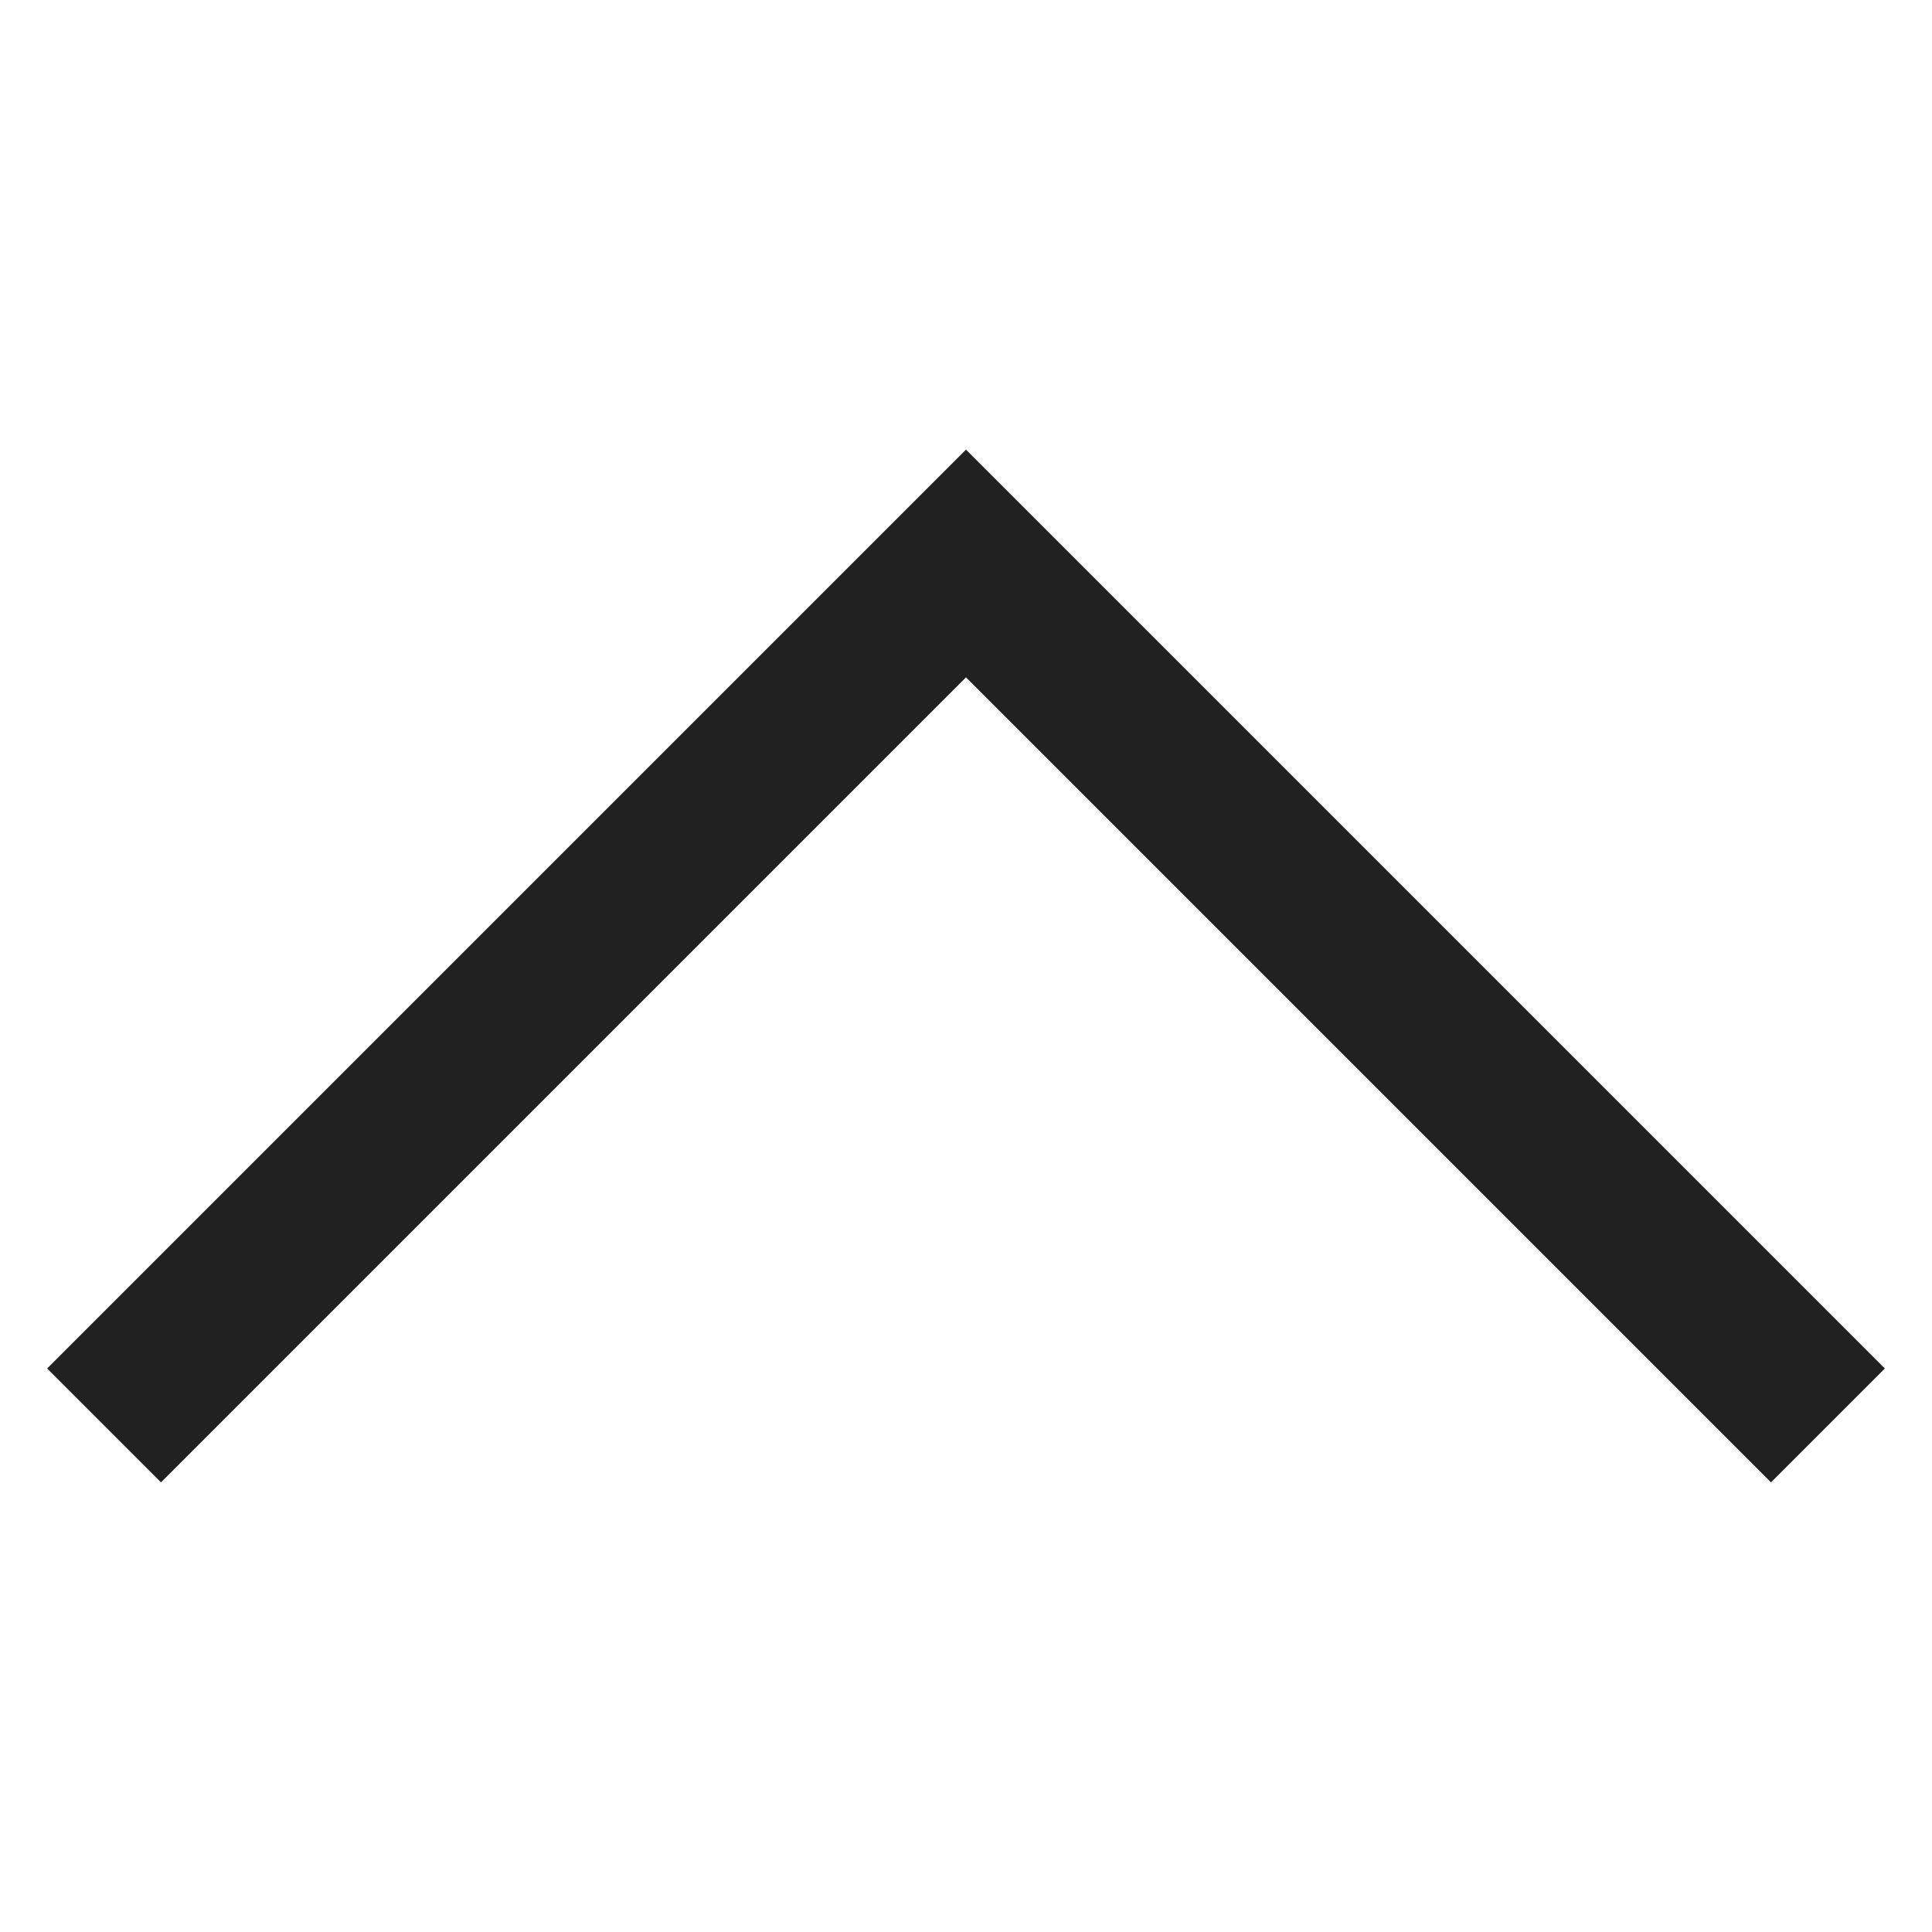 <svg xmlns="http://www.w3.org/2000/svg" height="24" width="24" viewBox="0 0 24 24"><title>up arrow</title><g stroke-linejoin="miter" fill="#212121" stroke-linecap="butt" class="nc-icon-wrapper"><polyline fill="none" stroke="#212121" stroke-width="2" stroke-linecap="square" stroke-miterlimit="10" points="22,17 12,7 2,17 " transform="translate(0, 0)" stroke-linejoin="miter"></polyline></g></svg>
